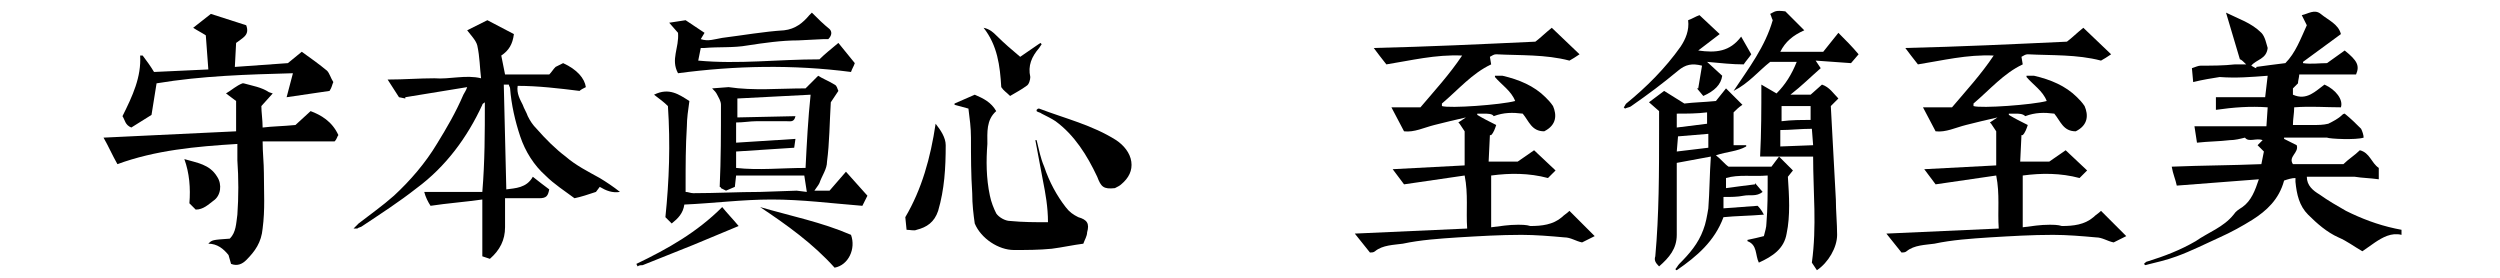 <?xml version="1.0" encoding="utf-8"?>
<!-- Generator: Adobe Illustrator 21.0.1, SVG Export Plug-In . SVG Version: 6.00 Build 0)  -->
<svg version="1.1" id="图层_1" xmlns="http://www.w3.org/2000/svg" xmlns:xlink="http://www.w3.org/1999/xlink" x="0px" y="0px"
	 viewBox="0 0 198 22" style="enable-background:new 0 0 198 22;" xml:space="preserve">
<g>
	<path d="M18.7,8l-0.8-0.6c0.5-0.3,0.8-0.6,1.3-0.8c0,0,0.1,0,0.1,0c0.7,0.2,1.4,0.3,2,0.7l0.3,0.1l-0.9,1c0,0.5,0.1,1.1,0.1,1.7
		c0.8-0.1,1.6-0.1,2.6-0.2l1.2-1.1c0.8,0.3,1.7,0.8,2.2,1.9c-0.1,0.1-0.1,0.3-0.3,0.5h-5.7c0,0.9,0.1,1.7,0.1,2.5
		c0,1.5,0.1,2.9-0.1,4.4c-0.1,1.1-0.6,1.8-1.3,2.5c-0.3,0.3-0.7,0.5-1.2,0.3l-0.2-0.7c-0.4-0.5-0.9-0.9-1.6-0.9
		c0.3-0.3,0.3-0.3,1.7-0.4c0.5-0.5,0.5-1.2,0.6-1.9c0.1-1.4,0.1-2.9,0-4.3c0-0.4,0-0.8,0-1.3c-3.3,0.2-6.5,0.5-9.5,1.6
		c-0.4-0.7-0.7-1.4-1.1-2.1l10.5-0.5L18.7,8L18.7,8z M11.1,4.4c0.1,0,0.1,0,0.2,0c0.3,0.4,0.6,0.8,0.9,1.3l4.3-0.2l-0.2-2.7
		c-0.3-0.2-0.7-0.4-1-0.6l1.4-1.1L19.5,2c0.3,0.8-0.3,1-0.8,1.4l-0.1,1.9L22.8,5l1.1-0.9c0.7,0.5,1.4,1,2,1.5
		c0.2,0.2,0.3,0.6,0.5,0.9c-0.1,0.2-0.1,0.4-0.3,0.7l-3.4,0.5l0.5-1.9C19.6,5.9,16,6,12.4,6.6L12,9.1l-1.6,1
		C9.9,9.9,9.9,9.5,9.7,9.2C10.5,7.6,11.2,6.1,11.1,4.4z M17.2,14c0.4,0.6,0.3,1.5-0.3,1.9c-0.4,0.3-0.8,0.7-1.4,0.7l-0.5-0.5
		c0.1-1.2,0-2.4-0.4-3.5C15.6,12.9,16.6,13,17.2,14z"/>
	<path d="M33.6,15.2h4.6c0.2-2.4,0.2-4.7,0.2-7.1c-0.1,0.1-0.2,0.1-0.2,0.2c-1.2,2.6-2.9,4.9-5.2,6.6c-1.4,1.1-2.8,2-4.3,3
		c-0.1,0.1-0.3,0.1-0.4,0.2L28,18.1c0.1-0.1,0.3-0.3,0.4-0.4c0.9-0.7,1.9-1.4,2.8-2.2c1.3-1.2,2.5-2.6,3.4-4.1
		c0.8-1.3,1.5-2.5,2.1-3.9c0.1-0.2,0.2-0.3,0.3-0.6l-4.9,0.8v0.1l-0.5-0.1l-0.9-1.4c1.3,0,2.5-0.1,3.7-0.1c1.2,0.1,2.5-0.3,3.7,0
		c-0.1-0.8-0.1-1.7-0.3-2.6c-0.1-0.4-0.5-0.8-0.8-1.2l1.6-0.8l2.1,1.1c-0.1,0.8-0.4,1.3-1,1.7L40,5.9h3.5c0.2-0.2,0.3-0.4,0.5-0.6
		c0.2-0.1,0.4-0.2,0.6-0.3c1.1,0.5,1.7,1.2,1.8,1.9c-0.2,0.1-0.4,0.2-0.5,0.3C44.3,7,42.6,6.8,41,6.8c-0.1,0.6,0.2,1.1,0.4,1.5
		c0.1,0.3,0.3,0.6,0.4,0.9c0.2,0.4,0.4,0.7,0.7,1c0.7,0.8,1.5,1.6,2.3,2.2c0.8,0.7,1.8,1.2,2.7,1.7c0.5,0.3,1.1,0.7,1.6,1.1
		c-0.6,0.1-1.1-0.1-1.6-0.4l-0.3,0.4c-0.6,0.2-1.2,0.4-1.7,0.5c-0.8-0.6-1.6-1.1-2.3-1.8c-0.9-0.8-1.6-1.9-2-3.1
		c-0.4-1.2-0.7-2.5-0.8-3.8c0-0.1-0.1-0.2-0.1-0.3c-0.1,0-0.3,0-0.4,0l0.2,8.3c0.7-0.1,1.6-0.1,2.1-1c0.5,0.4,0.9,0.7,1.3,1
		c-0.1,0.5-0.2,0.7-0.8,0.7H40v2.3c0,1-0.4,1.8-1.2,2.5l-0.6-0.2v-4.5c-1.4,0.2-2.8,0.3-4.1,0.5C33.9,16,33.7,15.6,33.6,15.2z"/>
	<path d="M50.4,20.9c2.5-1.2,4.8-2.5,6.8-4.5c0.4,0.5,0.8,0.9,1.3,1.5l-1.2,0.5l-2.4,1l-4,1.6c-0.1,0-0.3,0-0.4,0.1L50.4,20.9z
		 M63.9,15.2l-0.2-1.3h-5.4l-0.1,0.9l-0.7,0.3l-0.4-0.2c0-0.1-0.1-0.1-0.1-0.1c0.1-2.2,0.1-4.3,0.1-6.5c0-0.3-0.2-0.6-0.3-0.8
		c-0.1-0.2-0.2-0.3-0.4-0.5l1.3-0.1c2,0.3,4,0.1,6.1,0.1c0.3-0.3,0.6-0.6,1-1c0.3,0.2,0.8,0.4,1.3,0.7c0.2,0.1,0.2,0.3,0.3,0.5
		l-0.6,0.9c-0.1,1.6-0.1,3.2-0.3,4.7c0,0.6-0.4,1.1-0.6,1.7c-0.1,0.2-0.2,0.3-0.4,0.6h1.2l1.3-1.5l1.7,1.9l-0.4,0.8
		c-2.5-0.2-4.8-0.5-7.2-0.5c-2.3,0-4.6,0.3-6.9,0.4c-0.1,0.7-0.5,1.1-1,1.5l-0.5-0.5c0.3-2.9,0.4-5.8,0.2-8.8
		c-0.3-0.3-0.7-0.6-1.1-0.9c1.2-0.6,2,0,2.8,0.5c-0.1,0.7-0.2,1.4-0.2,2c-0.1,1.6-0.1,3.1-0.1,4.6c0,0.2,0,0.3,0,0.6
		c0.2,0,0.4,0.1,0.6,0.1c1.8,0,3.6-0.1,5.3-0.1l2.9-0.1L63.9,15.2L63.9,15.2z M53,1.8l1.3-0.2l1.5,1l-0.3,0.5c0.6,0.2,1.1,0,1.7-0.1
		c1.6-0.2,3.3-0.5,4.9-0.6c0.9-0.1,1.5-0.6,2-1.2L64.3,1c0.5,0.5,0.9,0.9,1.4,1.3c0.2,0.2,0.2,0.5-0.1,0.8c-0.1,0-0.3,0-0.4,0
		l-2,0.1c-1.3,0-2.7,0.2-4,0.4c-1.1,0.2-2.3,0.1-3.4,0.2l-0.3,0l-0.2,1c3.2,0.3,6.3-0.1,9.6-0.1c0.4-0.4,0.9-0.8,1.5-1.3L67.7,5
		c-0.1,0.3-0.2,0.4-0.3,0.7c-4.6-0.6-9.2-0.5-13.7,0.1c-0.6-1.1,0.1-2,0-3.2L53,1.8z M63,9.2c-0.1,0.5-0.4,0.4-0.7,0.4
		c-0.8,0-1.6,0-2.4,0c-0.5,0-1,0.1-1.6,0.1v1.6L63,11l-0.1,0.7L58.3,12v1.3c1.8,0.2,3.6,0,5.5,0c0.1-2,0.2-3.9,0.4-5.8l-5.8,0.3v1.5
		L63,9.2L63,9.2z M67.4,18.6c0.4,1.1-0.2,2.4-1.3,2.6c-1.7-1.9-3.8-3.4-5.9-4.8C62.6,17.1,65.1,17.6,67.4,18.6z"/>
	<path d="M71.7,17.2c1.3-2.2,2-4.7,2.4-7.4c0.4,0.5,0.8,1.1,0.8,1.7c0,1.8-0.1,3.5-0.6,5.2c-0.3,0.9-0.9,1.3-1.7,1.5
		c-0.2,0.1-0.5,0-0.8,0L71.7,17.2z M82.7,13.2c0.4,1.2,1,2.3,1.7,3.2c0.3,0.4,0.6,0.6,1,0.8c0.7,0.2,0.9,0.5,0.7,1.2
		c0,0.3-0.2,0.6-0.3,0.9c-0.8,0.1-1.7,0.3-2.5,0.4c-1,0.1-2,0.1-3,0.1c-1.2,0-2.6-0.9-3.1-2.1C77.1,17,77,16.2,77,15.3
		c-0.1-1.5-0.1-2.9-0.1-4.4c0-0.8-0.1-1.5-0.2-2.3l-1.1-0.3c0,0,0-0.1,0-0.1l1.6-0.7c0.7,0.3,1.3,0.6,1.7,1.3
		c-0.8,0.7-0.7,1.7-0.7,2.6c-0.1,1.3-0.1,2.7,0.2,4.1c0.1,0.5,0.3,1,0.5,1.4c0.2,0.3,0.7,0.6,1.1,0.6c1,0.1,2,0.1,3,0.1
		c0-1.2-0.2-2.3-0.4-3.3c-0.2-1.1-0.4-2.1-0.6-3.2c0,0,0.1,0,0.1,0C82.3,11.9,82.4,12.5,82.7,13.2z M78.9,2.8
		c0.6,0.6,1.3,1.2,1.9,1.7l1.6-1.1l0.1,0.1l-0.2,0.3c-0.6,0.7-0.9,1.4-0.7,2.3c0,0.2-0.1,0.6-0.3,0.7c-0.4,0.3-0.8,0.5-1.3,0.8
		c-0.3-0.3-0.5-0.4-0.7-0.7c-0.1-1.7-0.3-3.3-1.4-4.7C78.4,2.3,78.7,2.6,78.9,2.8z M82.3,8.6c2.1,0.8,4.2,1.3,6.1,2.5
		c0.6,0.4,1.1,1,1.2,1.7c0.1,0.7-0.2,1.3-0.8,1.8c-0.1,0.1-0.3,0.2-0.5,0.3c-0.9,0.1-1.1-0.1-1.4-0.9c-0.8-1.7-1.8-3.3-3.3-4.4
		c-0.3-0.2-0.7-0.4-1.1-0.6c-0.1-0.1-0.3-0.1-0.4-0.2c0,0,0-0.1,0-0.1C82.2,8.6,82.2,8.6,82.3,8.6z"/>
	<path d="M116.2,18.1c-0.1-1.4,0.1-2.7-0.2-4.2l-4.8,0.7c-0.3-0.4-0.6-0.8-0.9-1.2l5.7-0.3v-2.7l-0.4-0.6l-0.1-0.1l0.6-0.4
		c-0.9,0.2-1.7,0.4-2.5,0.6c-0.8,0.2-1.6,0.6-2.4,0.5l-1-1.9h2.3c1.1-1.3,2.3-2.6,3.3-4.1c-2.1-0.1-4.1,0.4-6,0.7
		c-0.4-0.5-0.7-0.9-1-1.3c4.3-0.1,8.5-0.3,12.8-0.5c0.4-0.3,0.8-0.7,1.3-1.1l2.2,2.1c-0.3,0.2-0.6,0.4-0.8,0.5
		c-1.9-0.5-3.9-0.4-5.8-0.5c-0.2,0-0.3,0.1-0.5,0.2l0.1,0.6c-1.5,0.7-2.6,2-3.9,3.1c0,0,0,0.1,0,0.2c0.6,0.2,4.7-0.1,5.8-0.4
		c-0.3-0.8-1.1-1.3-1.6-1.9c0,0,0-0.1,0-0.1c0.2,0,0.4,0,0.6,0c1.3,0.3,2.5,0.8,3.4,1.7c0.2,0.2,0.4,0.4,0.6,0.7
		c0.3,0.7,0.3,1.5-0.7,2c-1,0-1.2-0.8-1.7-1.4c-0.8-0.1-1.5-0.1-2.3,0.2C118.2,9,117.8,9,117.5,9c-0.2,0-0.3,0-0.5,0
		c0,0.1,0,0.1,0,0.1c0.5,0.3,0.9,0.5,1.5,0.8c-0.1,0.3-0.2,0.6-0.4,0.8c0,0,0,0-0.1,0l-0.1,2.1h2.3l1.3-0.9l1.7,1.6l-0.6,0.6
		c-1.5-0.4-3-0.4-4.5-0.2v4.1c0.8-0.1,1.4-0.2,2.1-0.2c0.3,0,0.7,0,1,0.1c0.9,0,1.8-0.1,2.5-0.7c0.2-0.2,0.4-0.3,0.6-0.5l2,2l-1,0.5
		c-0.5-0.1-0.9-0.4-1.4-0.4c-1.1-0.1-2.3-0.2-3.4-0.2c-1.7,0-3.3,0.1-5,0.2c-1.5,0.1-3,0.2-4.4,0.5c-0.7,0.1-1.6,0.1-2.2,0.6
		c-0.1,0.1-0.3,0.1-0.4,0.1l-1.2-1.5L116.2,18.1z"/>
	<path d="M134.4,7c0,0,0.1,0,0.1,0l0.3-1.8c-0.8-0.2-1.3-0.1-1.9,0.4c-1.2,1-2.4,1.9-3.7,2.8c-0.1,0.1-0.3,0.1-0.5,0.2
		c0,0-0.1-0.1-0.1-0.1c0.1-0.1,0.1-0.2,0.2-0.3c1.6-1.3,3.1-2.8,4.3-4.5c0.4-0.6,0.7-1.3,0.6-2.1c0.3-0.1,0.6-0.3,0.9-0.4l1.6,1.5
		l-1.7,1.3c1.4,0.2,2.5,0.1,3.4-1.1l0.8,1.4c-0.2,0.3-0.4,0.5-0.6,0.8c-0.9,0-1.8-0.1-2.9-0.2l1.2,1.1c-0.1,0.7-0.6,1.2-1.5,1.6
		L134.4,7z M140.9,12.4l1.1,1.1l-0.4,0.5c0.1,1.5,0.2,3.1-0.1,4.5c-0.2,1.2-1.1,1.8-2.2,2.3c-0.3-0.6-0.1-1.4-0.9-1.7
		c0,0,0-0.1,0-0.1c0.5-0.1,0.9-0.2,1.3-0.3c0.1-0.4,0.2-0.7,0.2-1c0.1-1.2,0.1-2.4,0.1-3.8c-1.2,0.1-2.3-0.1-3.3,0.2v0.8
		c0.7-0.1,1.5-0.2,2.3-0.3c0,0,0-0.1,0-0.1l0.6,0.7c-0.5,0.4-1,0.2-1.5,0.3c-0.5,0.1-1,0.1-1.6,0.1c0,0.3,0,0.5,0,0.9l2.7-0.2
		c0.1,0.1,0.3,0.3,0.5,0.7c-1.2,0.1-2.2,0.1-3.2,0.2c-0.7,1.9-2.1,3.1-3.7,4.2c-0.1,0-0.1-0.1-0.1-0.1c0.1-0.1,0.2-0.3,0.3-0.4
		c0.8-0.8,1.5-1.6,1.9-2.7c0.2-0.5,0.3-1.1,0.4-1.7c0.1-1.3,0.1-2.7,0.2-4.1l-2.7,0.5v3.2c0,0.8,0,1.7,0,2.5c0,1.1-0.6,1.8-1.4,2.5
		c-0.3-0.3-0.4-0.5-0.3-0.8c0.3-3.3,0.3-6.7,0.3-10.1V8.8l-0.8-0.7l1.2-0.9c0.5,0.3,1.1,0.7,1.6,1c0.8-0.1,1.5-0.1,2.5-0.2l0.8-1
		l1.3,1.3c-0.3,0.2-0.5,0.4-0.7,0.6v2.6h1c0,0,0,0.1,0,0.1c-0.7,0.4-1.5,0.4-2.4,0.7c0.4,0.3,0.7,0.7,1,0.9h3.4L140.9,12.4
		c-0.5,0-1,0-1.5,0c0.1-1.9,0.1-3.8,0.1-5.7l1.2,0.7c0.7-0.7,1.2-1.5,1.6-2.5h-2.1c-0.9,0.7-1.7,1.7-2.9,2.3
		c1.2-1.8,2.5-3.5,3.1-5.6c-0.1-0.2-0.1-0.3-0.2-0.5c0.4-0.2,0.4-0.3,1.2-0.2l1.5,1.5c-0.9,0.4-1.5,0.9-1.9,1.7h3.4l1.2-1.5
		c0.6,0.6,1.1,1.1,1.6,1.7L146.6,5l-2.8-0.2l0.4,0.6c-0.8,0.7-1.5,1.4-2.4,2.1h1.6l0.9-0.8c0.6,0.2,0.9,0.7,1.3,1.1l-0.6,0.6
		l0.2,3.7l0.2,3.7c0,0.9,0.1,1.9,0.1,2.8c0,1-0.7,2.2-1.6,2.8l-0.4-0.6c0.4-2.9,0.1-5.6,0.1-8.4C142.7,12.4,141.8,12.4,140.9,12.4z
		 M135.3,10.6l-2.4,0.2l-0.1,1.2l2.5-0.3L135.3,10.6L135.3,10.6z M132.8,10.1l2.4-0.3V8.9c-0.8,0.1-1.6,0.1-2.4,0.1V10.1z
		 M143.5,10.2c-0.9,0-1.7,0.1-2.5,0.1v1.3l2.6-0.1L143.5,10.2z M143.4,8.4h-2.3v1.2c0.8-0.1,1.5-0.1,2.3-0.1V8.4z"/>
	<path d="M158.3,18.1c-0.1-1.4,0.1-2.7-0.2-4.2l-4.8,0.7c-0.3-0.4-0.6-0.8-0.9-1.2l5.7-0.3v-2.7l-0.4-0.6l-0.1-0.1l0.6-0.4
		c-0.9,0.2-1.7,0.4-2.5,0.6c-0.8,0.2-1.6,0.6-2.4,0.5l-1-1.9h2.3c1.1-1.3,2.3-2.6,3.3-4.1c-2.1-0.1-4.1,0.4-6,0.7
		c-0.4-0.5-0.7-0.9-1-1.3c4.3-0.1,8.5-0.3,12.8-0.5c0.4-0.3,0.8-0.7,1.3-1.1l2.2,2.1c-0.3,0.2-0.6,0.4-0.8,0.5
		c-1.9-0.5-3.9-0.4-5.8-0.5c-0.2,0-0.3,0.1-0.5,0.2l0.1,0.6c-1.5,0.7-2.6,2-3.9,3.1c0,0,0,0.1,0,0.2c0.6,0.2,4.7-0.1,5.8-0.4
		c-0.3-0.8-1.1-1.3-1.6-1.9c0,0,0-0.1,0-0.1c0.2,0,0.4,0,0.6,0c1.3,0.3,2.5,0.8,3.4,1.7c0.2,0.2,0.4,0.4,0.6,0.7
		c0.3,0.7,0.3,1.5-0.7,2c-1,0-1.2-0.8-1.7-1.4c-0.8-0.1-1.5-0.1-2.3,0.2C160.2,9,159.9,9,159.6,9c-0.2,0-0.3,0-0.5,0
		c0,0.1,0,0.1,0,0.1c0.5,0.3,0.9,0.5,1.5,0.8c-0.1,0.3-0.2,0.6-0.4,0.8c0,0,0,0-0.1,0l-0.1,2.1h2.3l1.3-0.9l1.7,1.6l-0.6,0.6
		c-1.5-0.4-3-0.4-4.5-0.2v4.1c0.8-0.1,1.4-0.2,2.1-0.2c0.3,0,0.7,0,1,0.1c0.9,0,1.8-0.1,2.5-0.7c0.2-0.2,0.4-0.3,0.6-0.5l2,2l-1,0.5
		c-0.5-0.1-0.9-0.4-1.4-0.4c-1.1-0.1-2.3-0.2-3.4-0.2c-1.7,0-3.3,0.1-5,0.2c-1.5,0.1-3,0.2-4.4,0.5c-0.7,0.1-1.6,0.1-2.2,0.6
		c-0.1,0.1-0.3,0.1-0.4,0.1l-1.2-1.5L158.3,18.1z"/>
	<path d="M190.2,18.6c-0.8-0.2-1.5,0.2-2.1,0.6l-1,0.7c-0.7-0.4-1.2-0.8-1.9-1.1c-0.9-0.4-1.7-1.1-2.4-1.8c-0.7-0.7-0.9-1.6-1-2.6
		v-0.3c-0.3,0-0.6,0.1-0.9,0.2c-0.4,1.5-1.4,2.4-2.5,3.1c-0.8,0.5-1.7,1-2.6,1.4c-1.1,0.5-2.3,1.1-3.4,1.5c-0.8,0.3-1.7,0.5-2.5,0.7
		l-0.1-0.1c0.1-0.1,0.2-0.2,0.3-0.2c1.3-0.4,2.6-0.9,3.8-1.6c1-0.7,2.2-1.1,3-2.1c0.2-0.3,0.4-0.4,0.7-0.6c0.7-0.5,1-1.3,1.3-2.2
		l-6.5,0.5c-0.1-0.5-0.3-0.9-0.4-1.5c2.4-0.1,4.7-0.1,7.1-0.2l0.2-1l-0.5-0.5l0.4-0.4c-0.5-0.2-1.1,0.2-1.4-0.2
		c-0.4,0.1-0.8,0.2-1.2,0.2c-0.8,0.1-1.7,0.1-2.6,0.2l-0.2-1.3h2.9c0.9,0,1.9,0,2.8,0l0.1-1.5c-1.4-0.1-2.7,0-4.1,0.2V7.7h3.9
		l0.2-1.7c-1.3,0.1-2.5,0.2-3.8,0.1c-0.6,0.1-1.3,0.2-2.1,0.4l-0.1-1.1c0.3-0.1,0.5-0.2,0.7-0.2c0.9,0,1.8,0,2.7-0.1
		c0.3,0,0.6,0,0.9,0c-0.2-0.2-0.4-0.4-0.5-0.4L176.3,1c1,0.5,2,0.8,2.8,1.6c0.3,0.3,0.4,0.9,0.5,1.2c-0.1,0.9-0.9,0.9-1.3,1.4
		c0.2,0.1,0.3,0.2,0.4,0.2V5.3c0.7-0.1,1.5-0.2,2.3-0.3c0.8-0.8,1.2-1.9,1.7-3l-0.4-0.8c0.5-0.1,1-0.5,1.5-0.1
		c0.6,0.5,1.4,0.8,1.6,1.6l-3,2.2c0,0,0,0.1,0,0.1c0.6,0.1,1.3,0,1.9,0l1.4-1c1,0.8,1.2,1.2,0.9,1.9h-4.5c0,0.2-0.1,0.5-0.1,0.7
		l-0.4,0.4l0,0.5c1.1,0.5,1.8-0.3,2.5-0.8c0.9,0.4,1.5,1.2,1.3,1.8c-1.2,0-2.4-0.1-3.7,0c0,0.5-0.1,0.9-0.1,1.4c0.6,0,1.1,0,1.6,0
		c0.4,0,0.8,0,1.2-0.1c0.4-0.2,0.8-0.4,1.1-0.7c0.1-0.1,0.2-0.1,0.2-0.1c0.5,0.4,0.9,0.8,1.3,1.2c0.1,0.2,0.2,0.5,0.2,0.7
		c-0.6,0.2-2.7,0.1-2.9,0h-3.4v0.1l1,0.5c0.2,0.6-0.7,0.9-0.3,1.5h4c0.4-0.4,0.9-0.7,1.3-1.1c0.8,0.2,0.9,1,1.5,1.4v0.9
		c-0.7-0.1-1.3-0.1-1.9-0.2c-0.7,0-1.3,0-1.9,0h-1.9c0,0.7,0.5,1.1,1,1.4c0.7,0.5,1.4,0.9,2.1,1.3c1.2,0.6,2.5,1.1,3.9,1.4l0.5,0.1
		L190.2,18.6L190.2,18.6z"/>
</g>
</svg>
